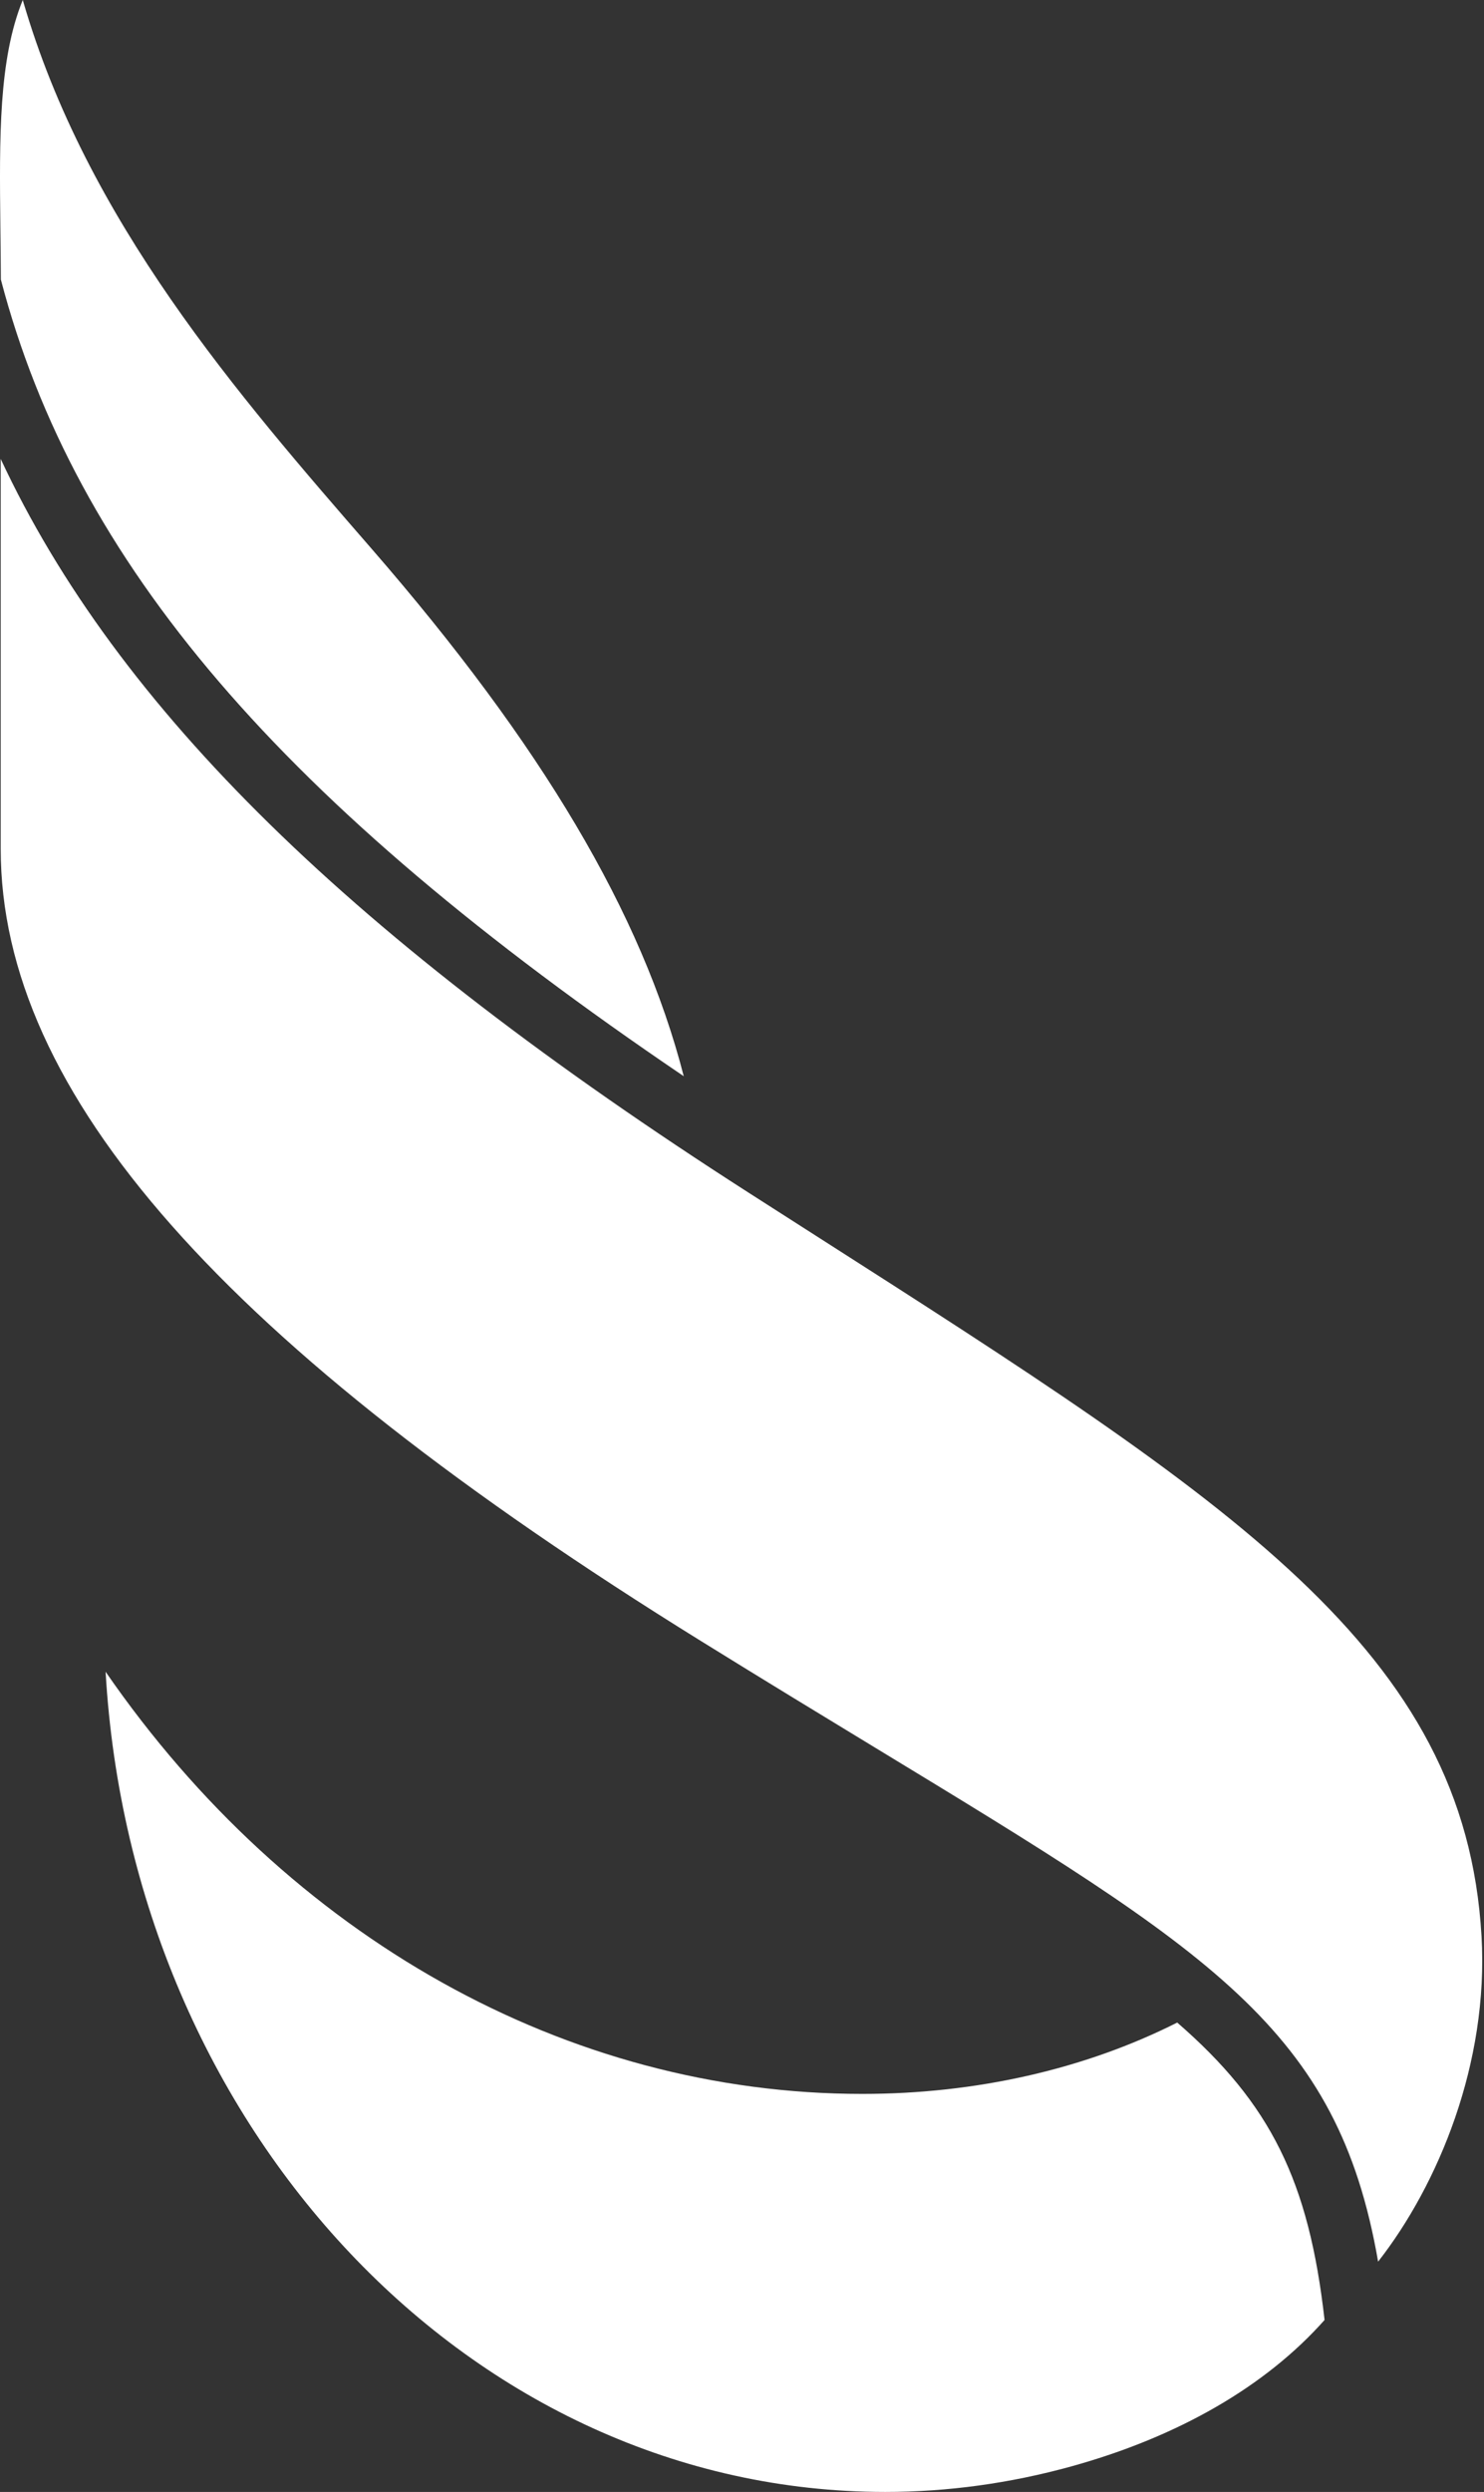 <svg width="744" height="1249" viewBox="0 0 744 1249" fill="none" xmlns="http://www.w3.org/2000/svg">
<rect x="0" y="0" width="744" height="1249" fill="#333333" stroke="none"/>
<g clip-path="url(#clip0_1909_1498)">
<path fill-rule="evenodd" clip-rule="evenodd" d="M690.912 1133.57C670.666 1016.85 607.687 978.591 438.702 875.93C412.305 859.886 383.24 842.235 351.197 822.369C111.845 674.022 0.354 547.886 0.354 425.441V230.029C58.841 355.329 176.89 470.587 375.364 597.821L408.513 619.034C618.706 753.403 734.493 827.406 742.759 970.437C746.422 1034.17 721.033 1095.05 690.912 1133.57ZM443.832 1249C236.441 1249 66.17 1067.09 52.939 837.913C144.755 971.036 284.351 1049.5 432.312 1049.5C489.303 1049.5 543.736 1037.16 590.199 1013.74C637.05 1054.41 656.205 1093.19 664.065 1162.81C634.593 1196.03 590.751 1221.37 537.001 1236.22C506.307 1244.7 474.964 1249 443.832 1249Z" fill="white"/>
<path fill-rule="evenodd" clip-rule="evenodd" d="M342.796 539.418C140.629 402.521 37.698 282.192 0.431 140.096C0.382 130.417 0.285 121.952 0.187 113.652C-0.301 68.965 -0.741 29.791 11.416 0C43.361 110.584 119.034 197.66 186.325 275.073C271.598 373.222 321.836 457.904 342.796 539.418Z" fill="white"/>
</g>
<defs>
<clipPath id="clip0_1909_1498">
<rect width="744" height="1249" fill="white"/>
</clipPath>
</defs>
</svg>
